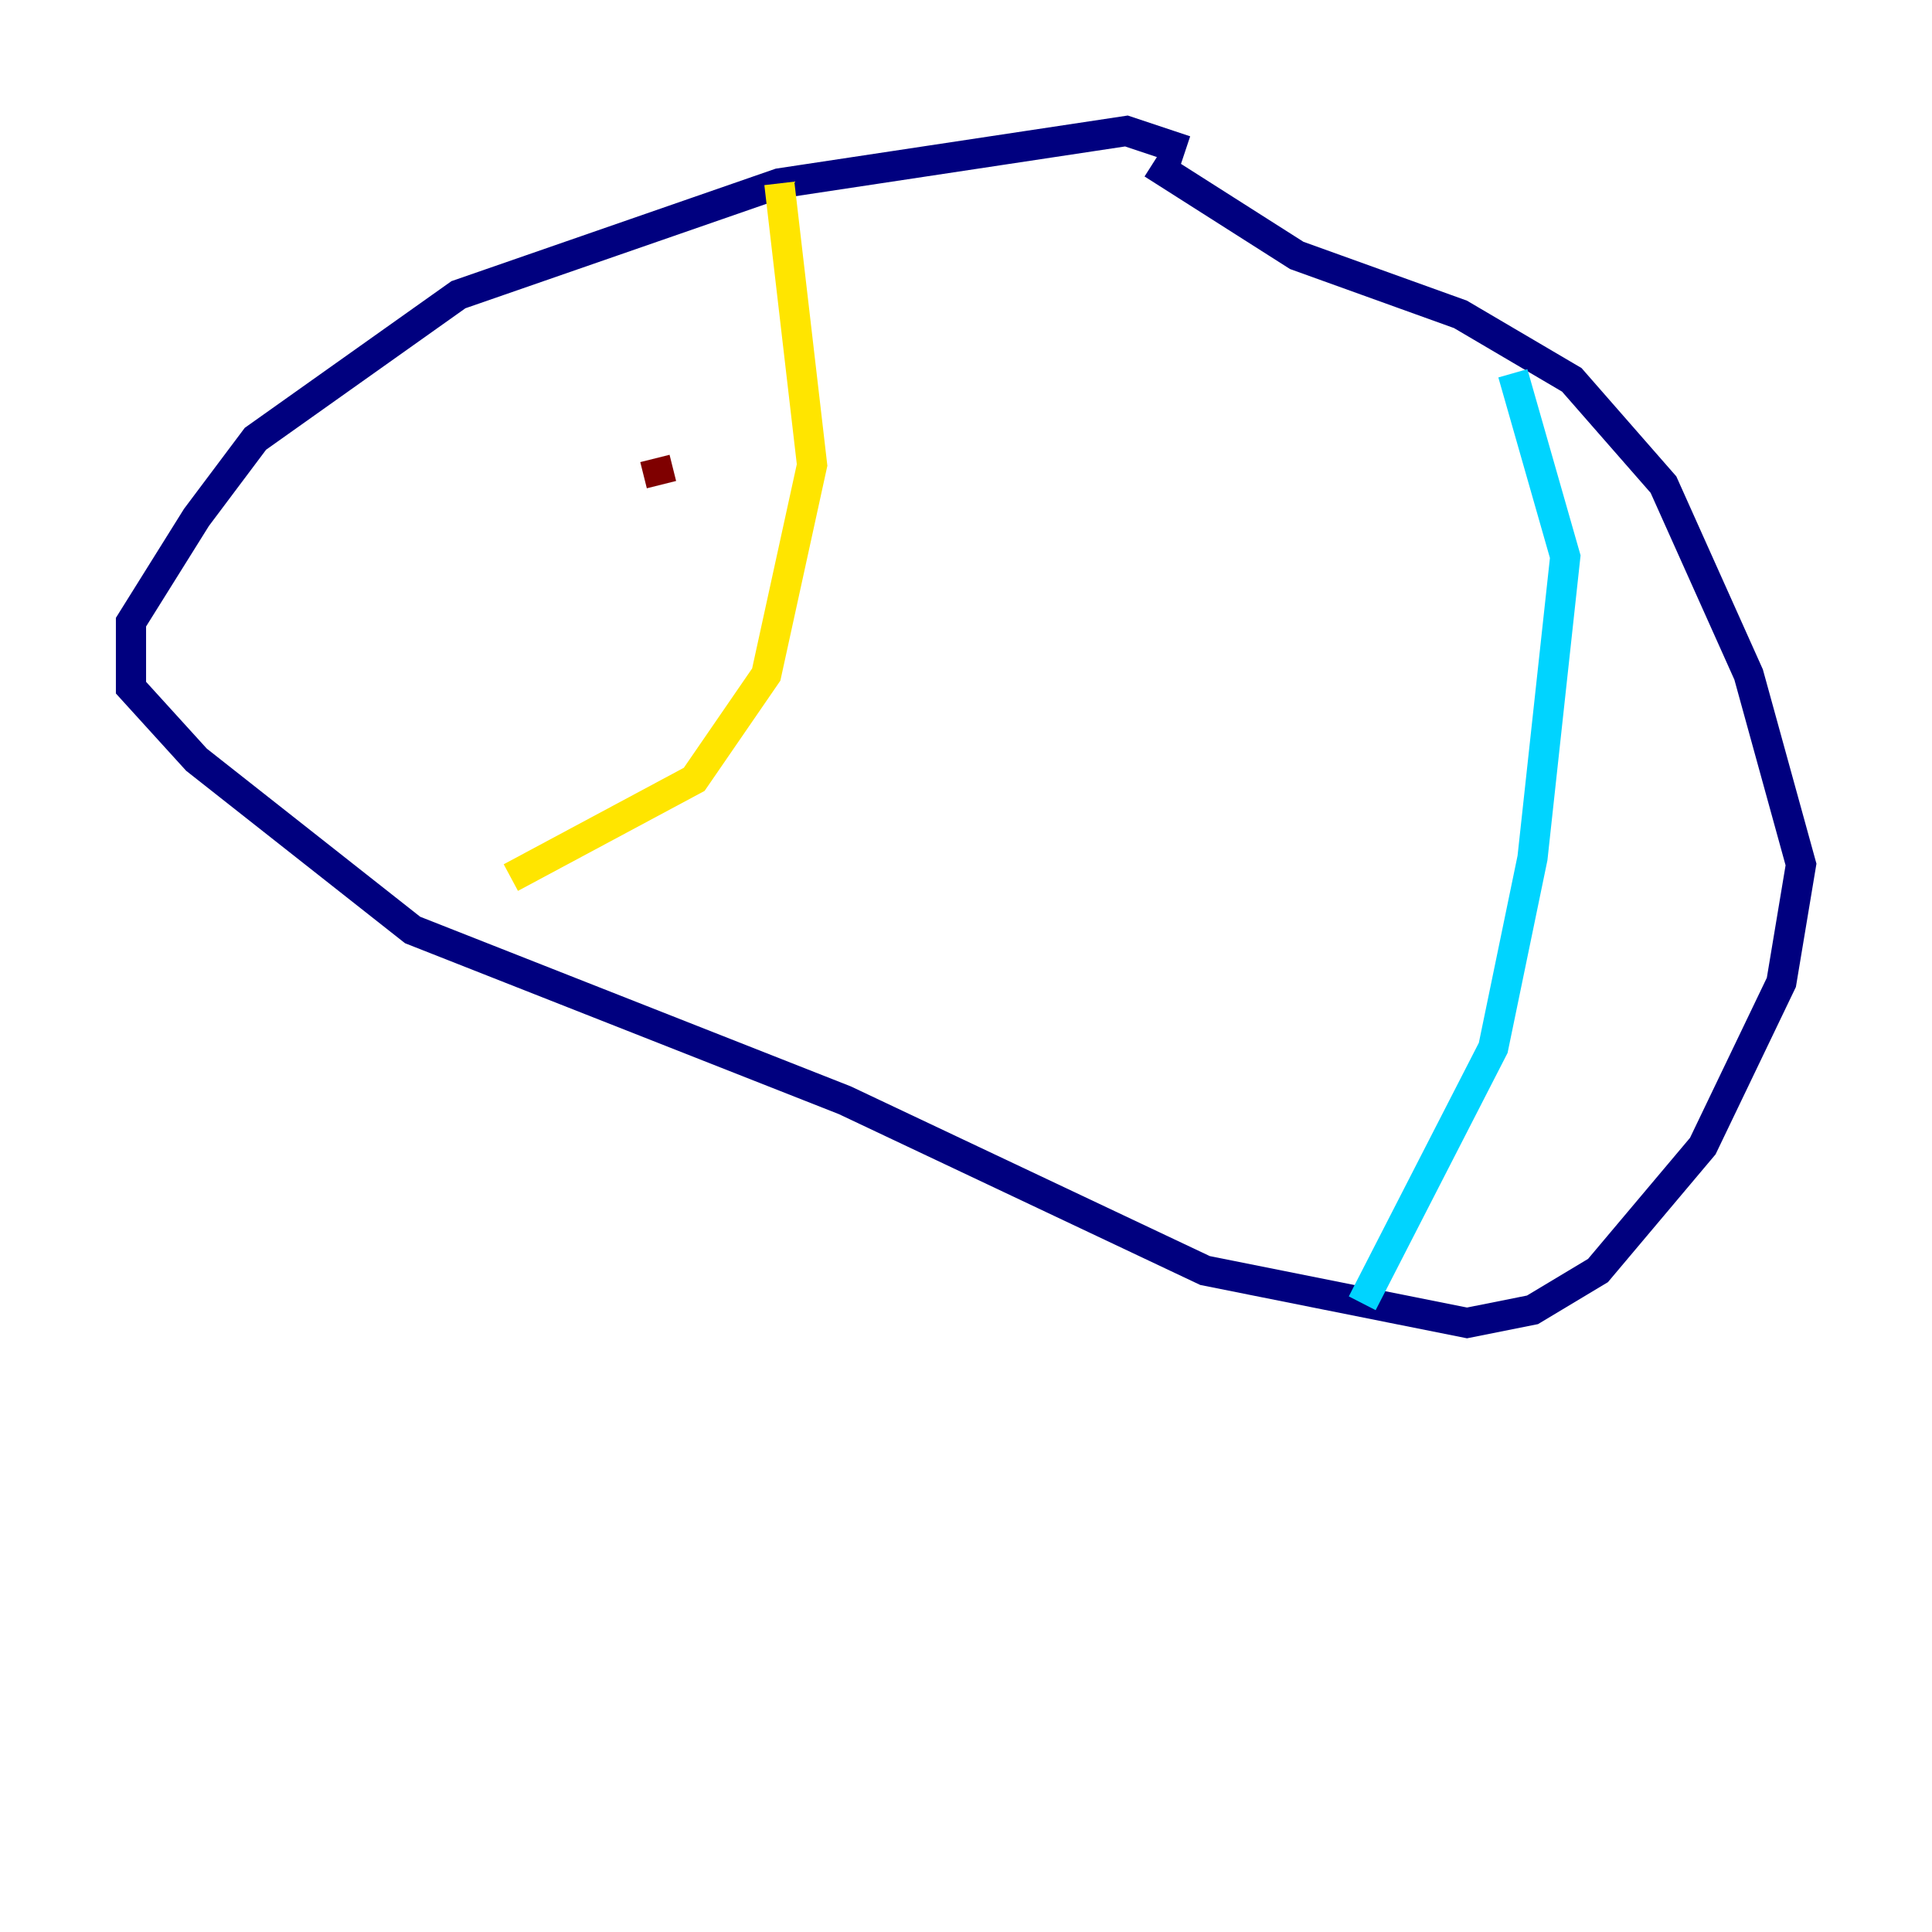 <?xml version="1.0" encoding="utf-8" ?>
<svg baseProfile="tiny" height="128" version="1.2" viewBox="0,0,128,128" width="128" xmlns="http://www.w3.org/2000/svg" xmlns:ev="http://www.w3.org/2001/xml-events" xmlns:xlink="http://www.w3.org/1999/xlink"><defs /><polyline fill="none" points="78.536,9.98 74.63,8.678 51.634,12.149 30.373,19.525 16.922,29.071 13.017,34.278 8.678,41.22 8.678,45.559 13.017,50.332 27.336,61.614 55.973,72.895 79.837,84.176 97.193,87.647 101.532,86.78 105.871,84.176 112.814,75.932 118.02,65.085 119.322,57.275 115.851,44.691 110.21,32.108 104.136,25.166 96.759,20.827 85.912,16.922 76.366,10.848" stroke="#00007f" stroke-width="2" /><polyline fill="none" points="100.231,24.732 103.702,36.881 101.532,56.841 98.929,69.424 90.251,86.346" stroke="#00d4ff" stroke-width="2" /><polyline fill="none" points="51.634,12.149 53.803,30.807 50.766,44.691 45.993,51.634 33.844,58.142" stroke="#ffe500" stroke-width="2" /><polyline fill="none" points="43.39,30.373 43.824,32.108" stroke="#7f0000" stroke-width="2" /></svg>